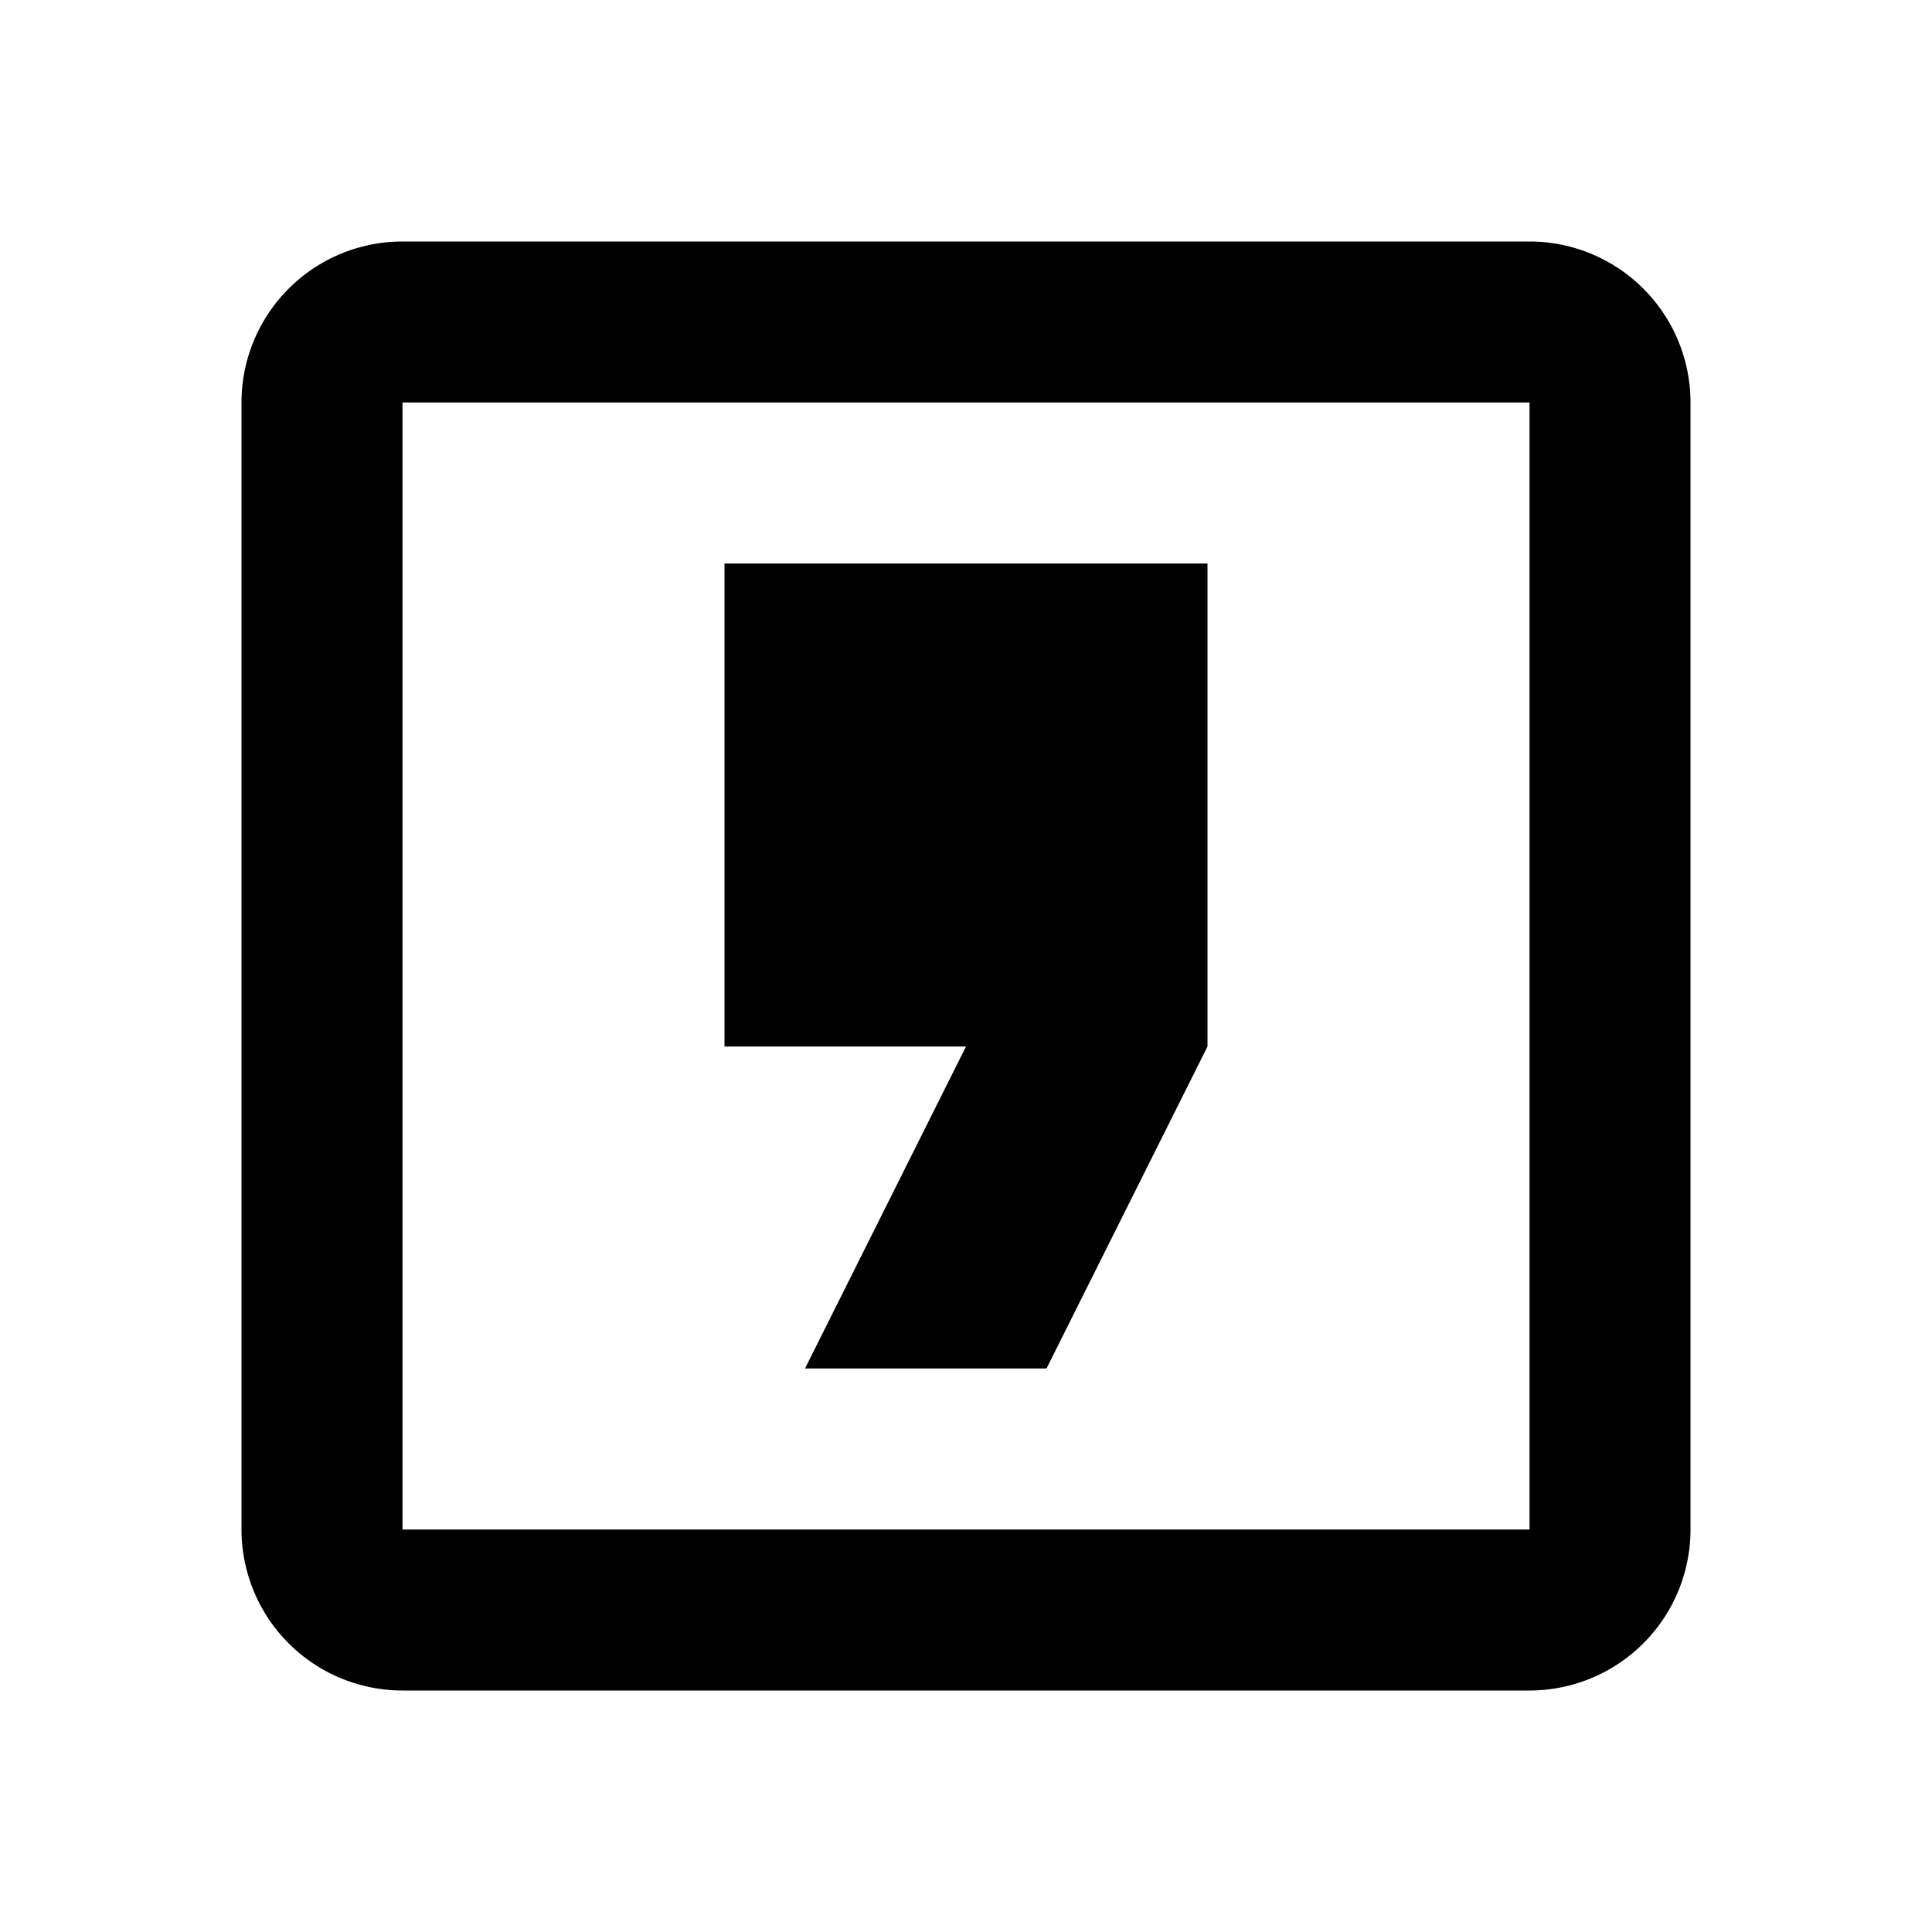 <svg xmlns="http://www.w3.org/2000/svg" width="24" height="24" viewBox="0 0 24 24"><path d="M10,17L12,13H9V7H15V13L13,17H10M5,3H19A2,2 0 0,1 21,5V19A2,2 0 0,1 19,21H5A2,2 0 0,1 3,19V5A2,2 0 0,1 5,3M5,5V19H19V5H5Z" /></svg>